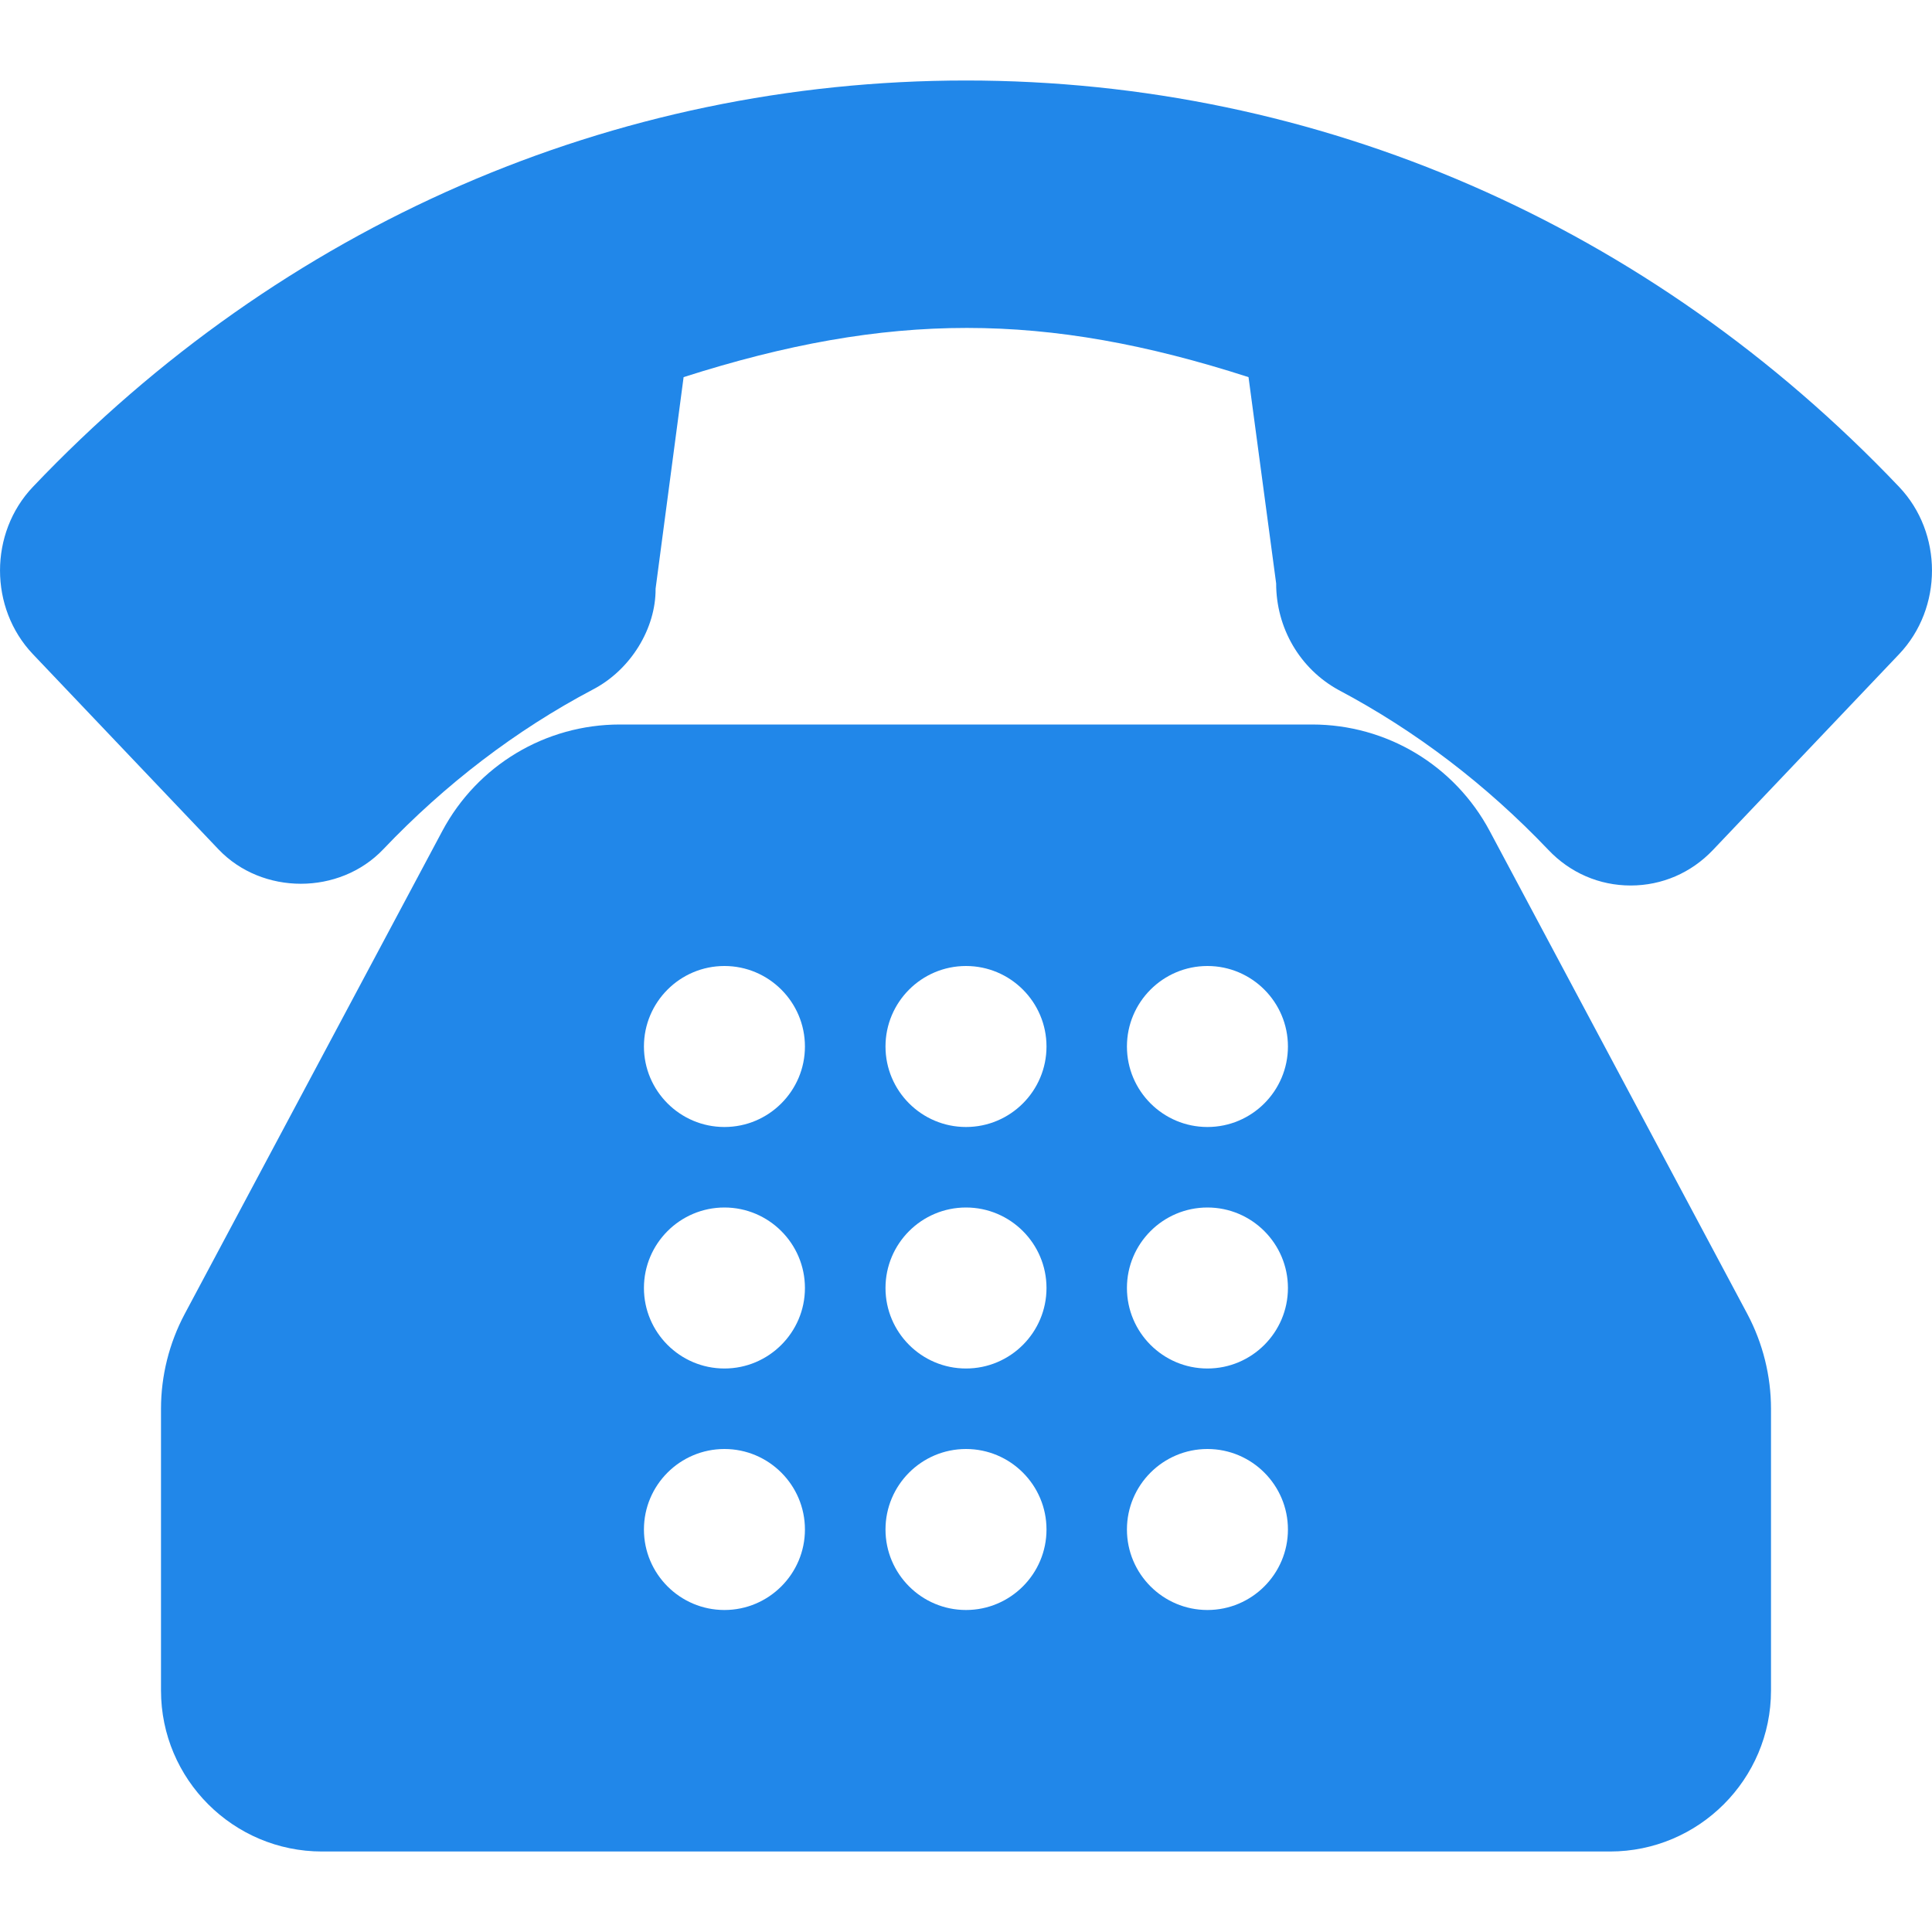 <svg width="30" height="30" viewBox="0 0 30 30" fill="none" xmlns="http://www.w3.org/2000/svg">
<g clip-path="url(#clip0)">
<path d="M29.489 7.56C25.62 3.491 20.474 1.25 15 1.25C9.526 1.25 4.38 3.491 0.511 7.56C-0.17 8.276 -0.17 9.442 0.511 10.158L3.393 13.189C4.072 13.901 5.271 13.901 5.95 13.189C6.916 12.174 8.011 11.338 9.202 10.709C9.799 10.4 10.185 9.753 10.18 9.141L10.615 5.856C13.804 4.837 16.23 4.838 19.387 5.856L19.816 9.059C19.816 9.752 20.184 10.384 20.785 10.714C21.981 11.347 23.077 12.183 24.043 13.197C24.381 13.554 24.835 13.75 25.321 13.75C25.807 13.75 26.261 13.554 26.599 13.198L29.489 10.158C30.17 9.441 30.17 8.276 29.489 7.56Z" fill="#2187E9"/>
<path d="M23.132 12.904C22.588 11.884 21.531 11.25 20.375 11.25H9.625C8.469 11.25 7.412 11.884 6.868 12.904L2.867 20.405C2.627 20.856 2.5 21.365 2.5 21.875V26.25C2.5 27.629 3.622 28.75 5 28.75H25C26.378 28.75 27.5 27.629 27.5 26.25V21.875C27.5 21.365 27.373 20.856 27.133 20.404L23.132 12.904ZM11.249 25C10.559 25 9.999 24.439 9.999 23.75C9.999 23.061 10.559 22.5 11.249 22.5C11.938 22.5 12.499 23.061 12.499 23.75C12.499 24.439 11.938 25 11.249 25ZM11.249 21.25C10.559 21.25 9.999 20.689 9.999 20C9.999 19.311 10.559 18.75 11.249 18.75C11.938 18.75 12.499 19.311 12.499 20C12.499 20.689 11.938 21.25 11.249 21.25ZM11.249 17.5C10.559 17.5 9.999 16.939 9.999 16.25C9.999 15.561 10.559 15 11.249 15C11.938 15 12.499 15.561 12.499 16.25C12.499 16.939 11.938 17.5 11.249 17.5ZM15 25C14.31 25 13.75 24.439 13.75 23.75C13.75 23.061 14.31 22.5 15 22.5C15.69 22.5 16.25 23.061 16.25 23.75C16.25 24.439 15.69 25 15 25ZM15 21.25C14.31 21.25 13.75 20.689 13.75 20C13.75 19.311 14.31 18.75 15 18.75C15.69 18.75 16.25 19.311 16.25 20C16.25 20.689 15.69 21.25 15 21.25ZM15 17.5C14.31 17.5 13.75 16.939 13.75 16.25C13.75 15.561 14.31 15 15 15C15.69 15 16.25 15.561 16.25 16.25C16.25 16.939 15.69 17.5 15 17.5ZM18.749 25C18.059 25 17.499 24.439 17.499 23.75C17.499 23.061 18.059 22.5 18.749 22.5C19.439 22.5 19.999 23.061 19.999 23.75C19.999 24.439 19.439 25 18.749 25ZM18.749 21.25C18.059 21.25 17.499 20.689 17.499 20C17.499 19.311 18.059 18.75 18.749 18.75C19.439 18.75 19.999 19.311 19.999 20C19.999 20.689 19.439 21.25 18.749 21.25ZM18.749 17.5C18.059 17.5 17.499 16.939 17.499 16.25C17.499 15.561 18.059 15 18.749 15C19.439 15 19.999 15.561 19.999 16.25C19.999 16.939 19.439 17.5 18.749 17.5Z" fill="#2187E9"/>
</g>
<defs>
<clipPath id="clip0">
<rect width="30" height="30" fill="white"/>
</clipPath>
</defs>
</svg>
